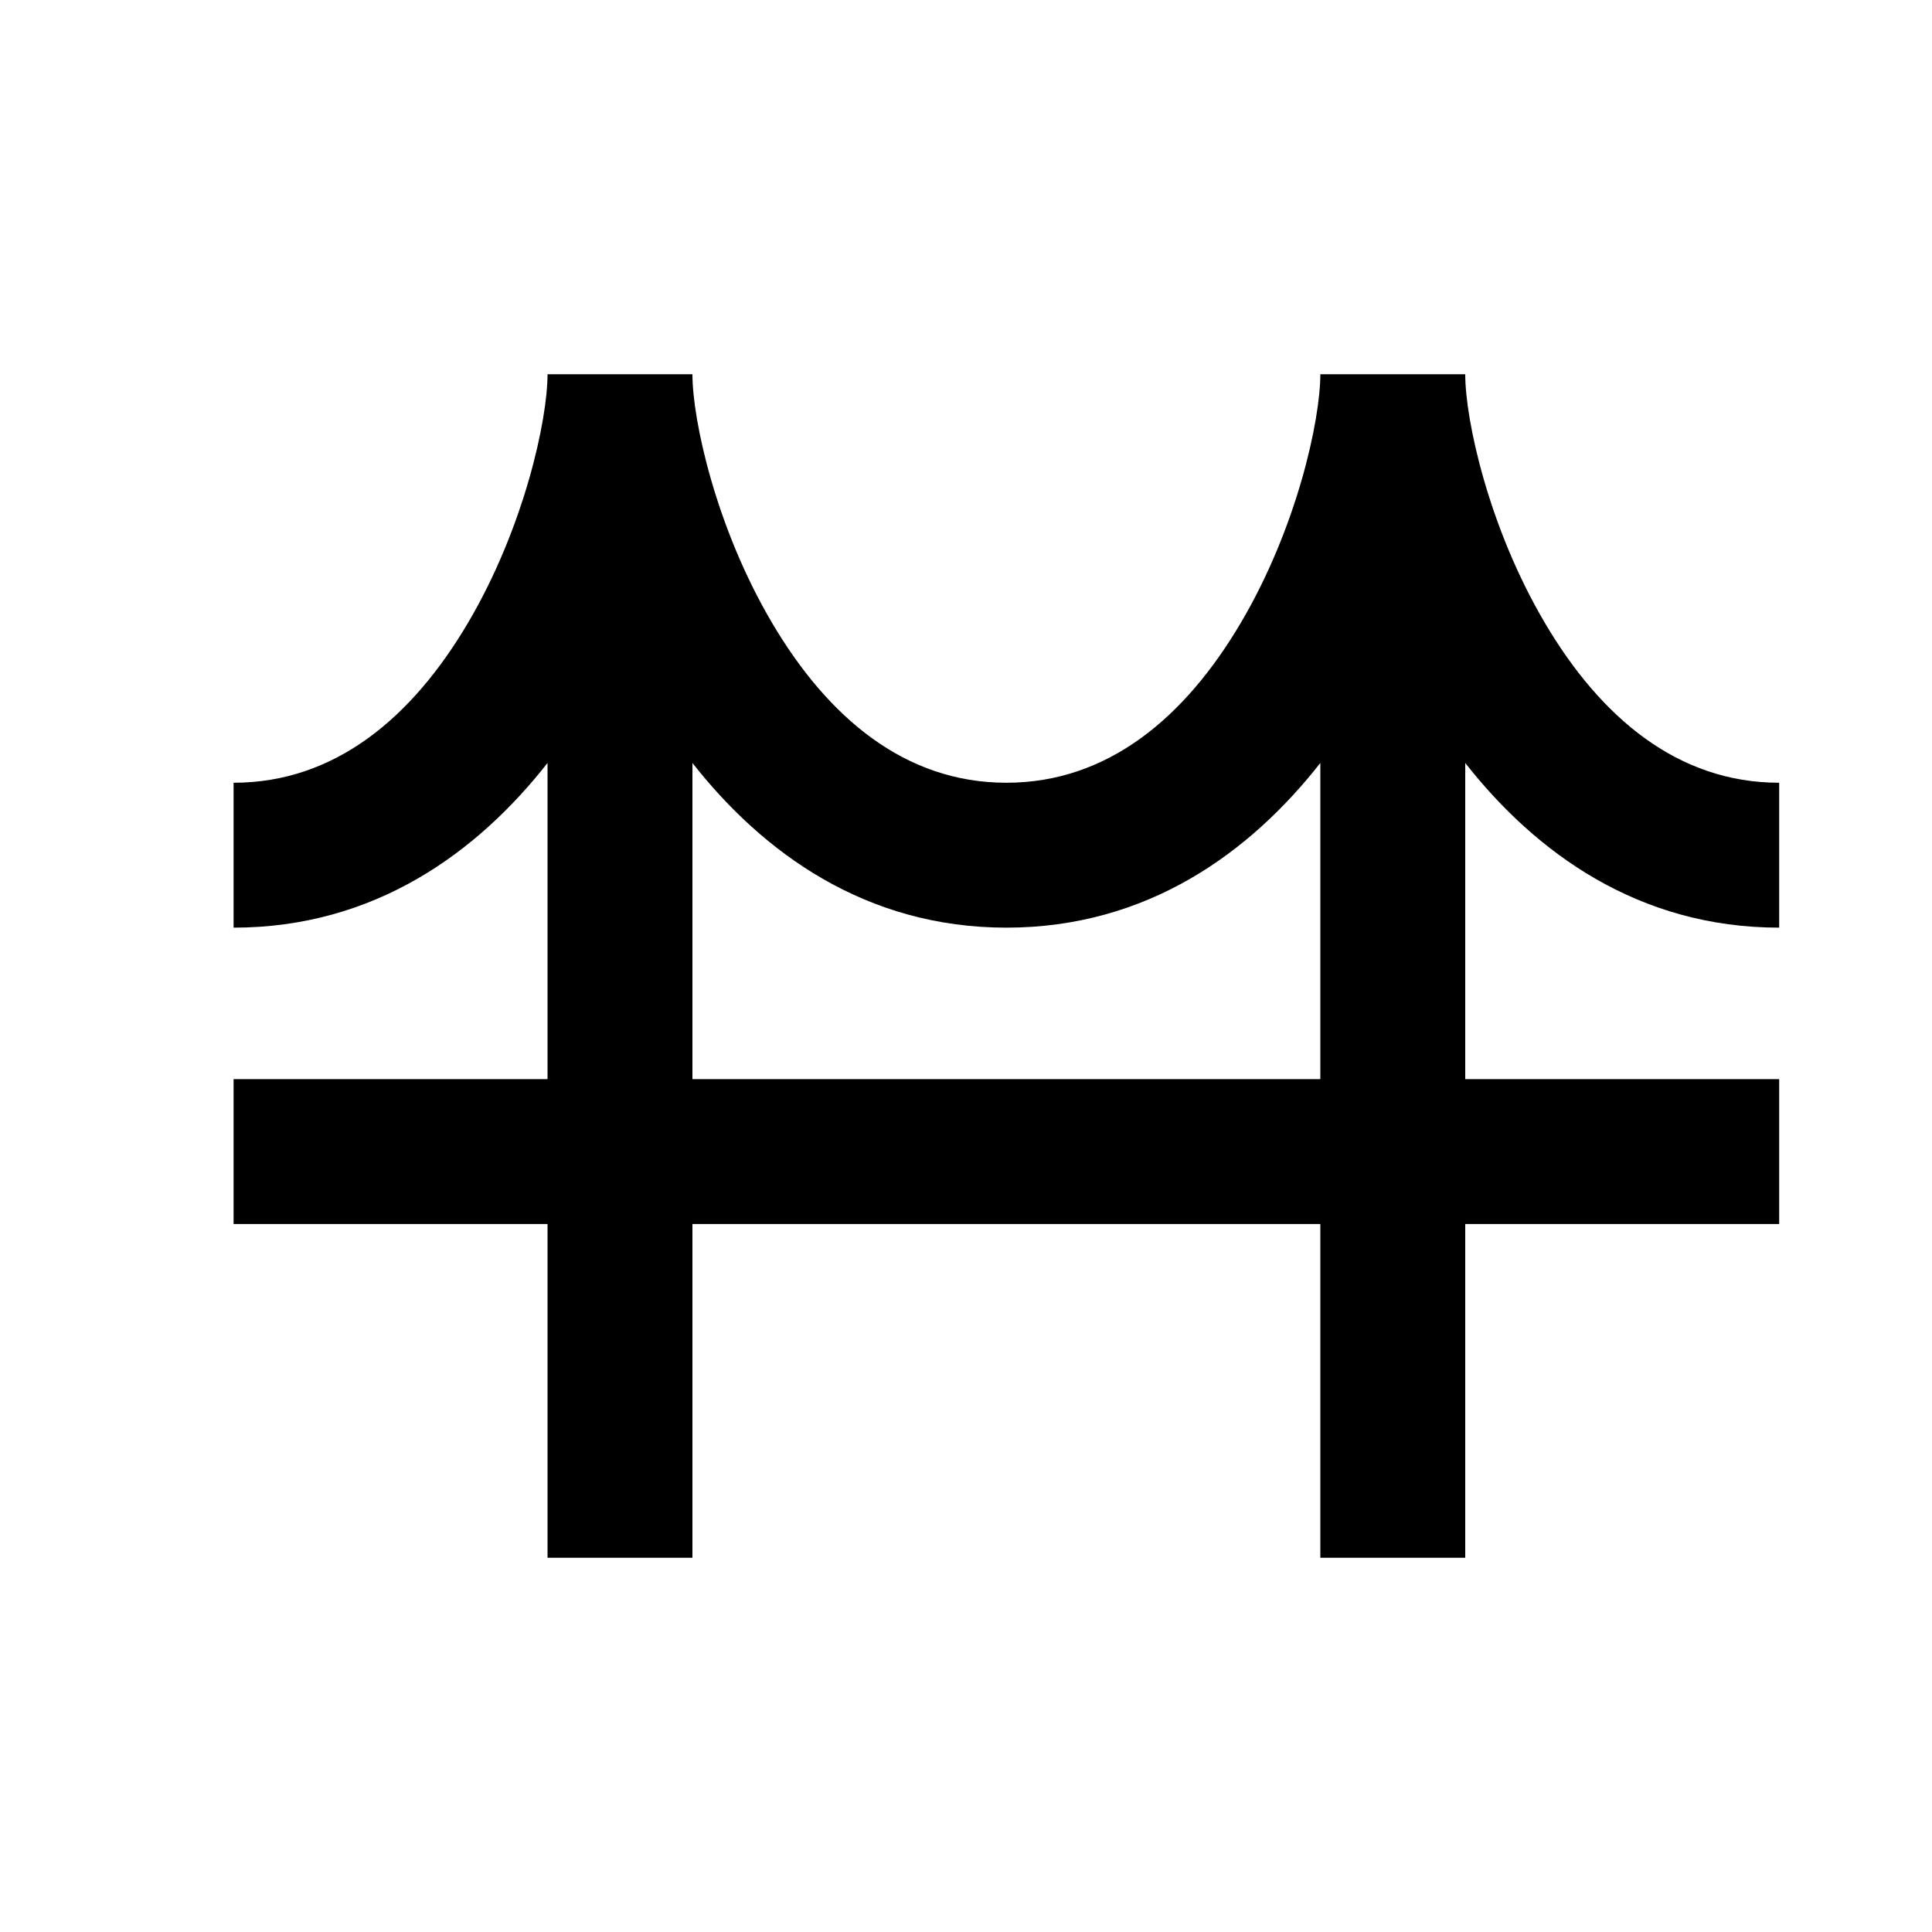 <svg width="20" height="20" viewBox="0 0 20 20" fill="none" xmlns="http://www.w3.org/2000/svg">
<path fill-rule="evenodd" clip-rule="evenodd" d="M5.668 7.898C4.94 8.827 3.876 9.603 2.418 9.603V8.103C3.468 8.103 4.266 7.428 4.844 6.449C5.426 5.462 5.668 4.347 5.668 3.874H7.168C7.168 4.347 7.41 5.462 7.993 6.449C8.571 7.428 9.368 8.103 10.418 8.103C11.468 8.103 12.266 7.428 12.844 6.449C13.427 5.462 13.668 4.347 13.668 3.874H15.168C15.168 4.347 15.41 5.462 15.993 6.449C16.57 7.428 17.369 8.103 18.418 8.103V9.603C16.961 9.603 15.897 8.827 15.168 7.898V11.171H18.418V12.671H15.168V16.126H13.668V12.671H7.168V16.126H5.668V12.671H2.418V11.171H5.668V7.898ZM7.168 7.898V11.171H13.668V7.898C12.94 8.827 11.876 9.603 10.418 9.603C8.961 9.603 7.897 8.827 7.168 7.898Z" fill="currentColor"/>
</svg>

